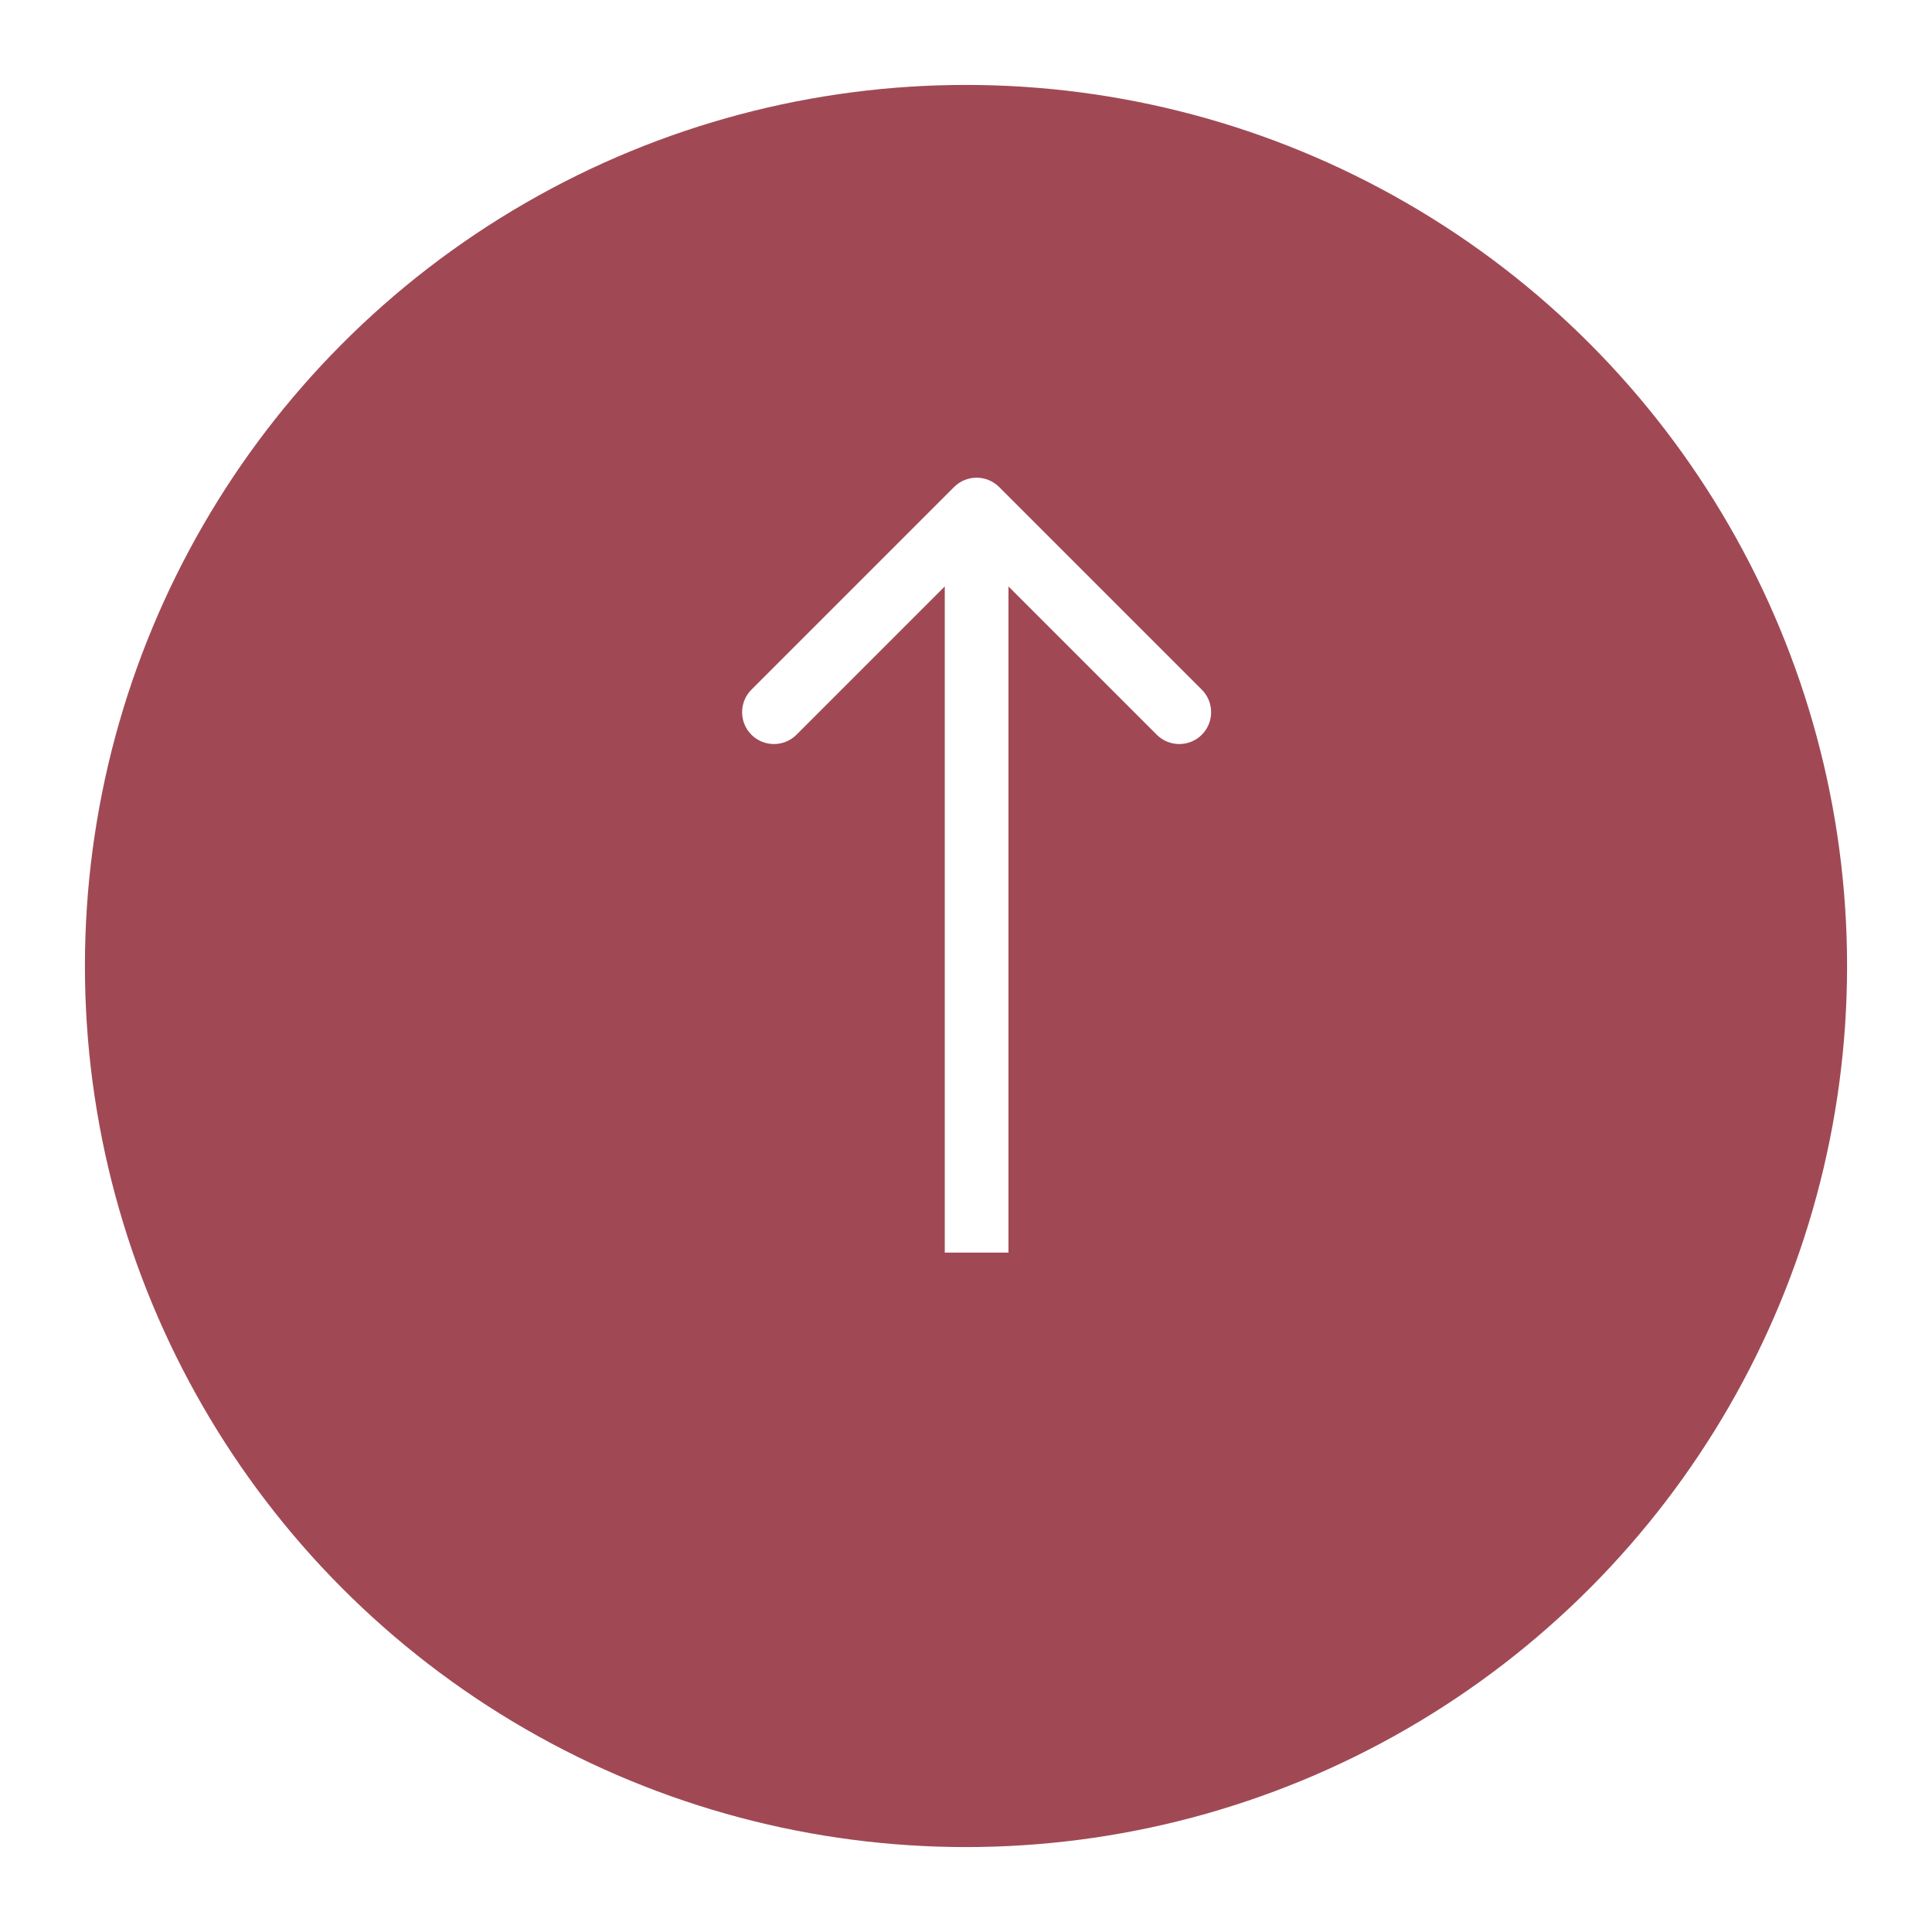 <svg width="91" height="91" viewBox="0 0 91 91" fill="none" xmlns="http://www.w3.org/2000/svg">
<g filter="url(#filter0_d_0_165)">
<circle cx="45.5" cy="41.5" r="41.5" fill="#A04955"/>
</g>
<path d="M47.061 22.939C46.475 22.354 45.525 22.354 44.939 22.939L35.393 32.485C34.808 33.071 34.808 34.021 35.393 34.607C35.979 35.192 36.929 35.192 37.515 34.607L46 26.121L54.485 34.607C55.071 35.192 56.021 35.192 56.607 34.607C57.192 34.021 57.192 33.071 56.607 32.485L47.061 22.939ZM47.5 59V24H44.5V59H47.5Z" fill="white"/>
<defs>
<filter id="filter0_d_0_165" x="0" y="0" width="91" height="91" filterUnits="userSpaceOnUse" color-interpolation-filters="sRGB">
<feFlood flood-opacity="0" result="BackgroundImageFix"/>
<feColorMatrix in="SourceAlpha" type="matrix" values="0 0 0 0 0 0 0 0 0 0 0 0 0 0 0 0 0 0 127 0" result="hardAlpha"/>
<feOffset dy="4"/>
<feGaussianBlur stdDeviation="2"/>
<feColorMatrix type="matrix" values="0 0 0 0 0 0 0 0 0 0 0 0 0 0 0 0 0 0 0.25 0"/>
<feBlend mode="normal" in2="BackgroundImageFix" result="effect1_dropShadow_0_165"/>
<feBlend mode="normal" in="SourceGraphic" in2="effect1_dropShadow_0_165" result="shape"/>
</filter>
</defs>
</svg>
